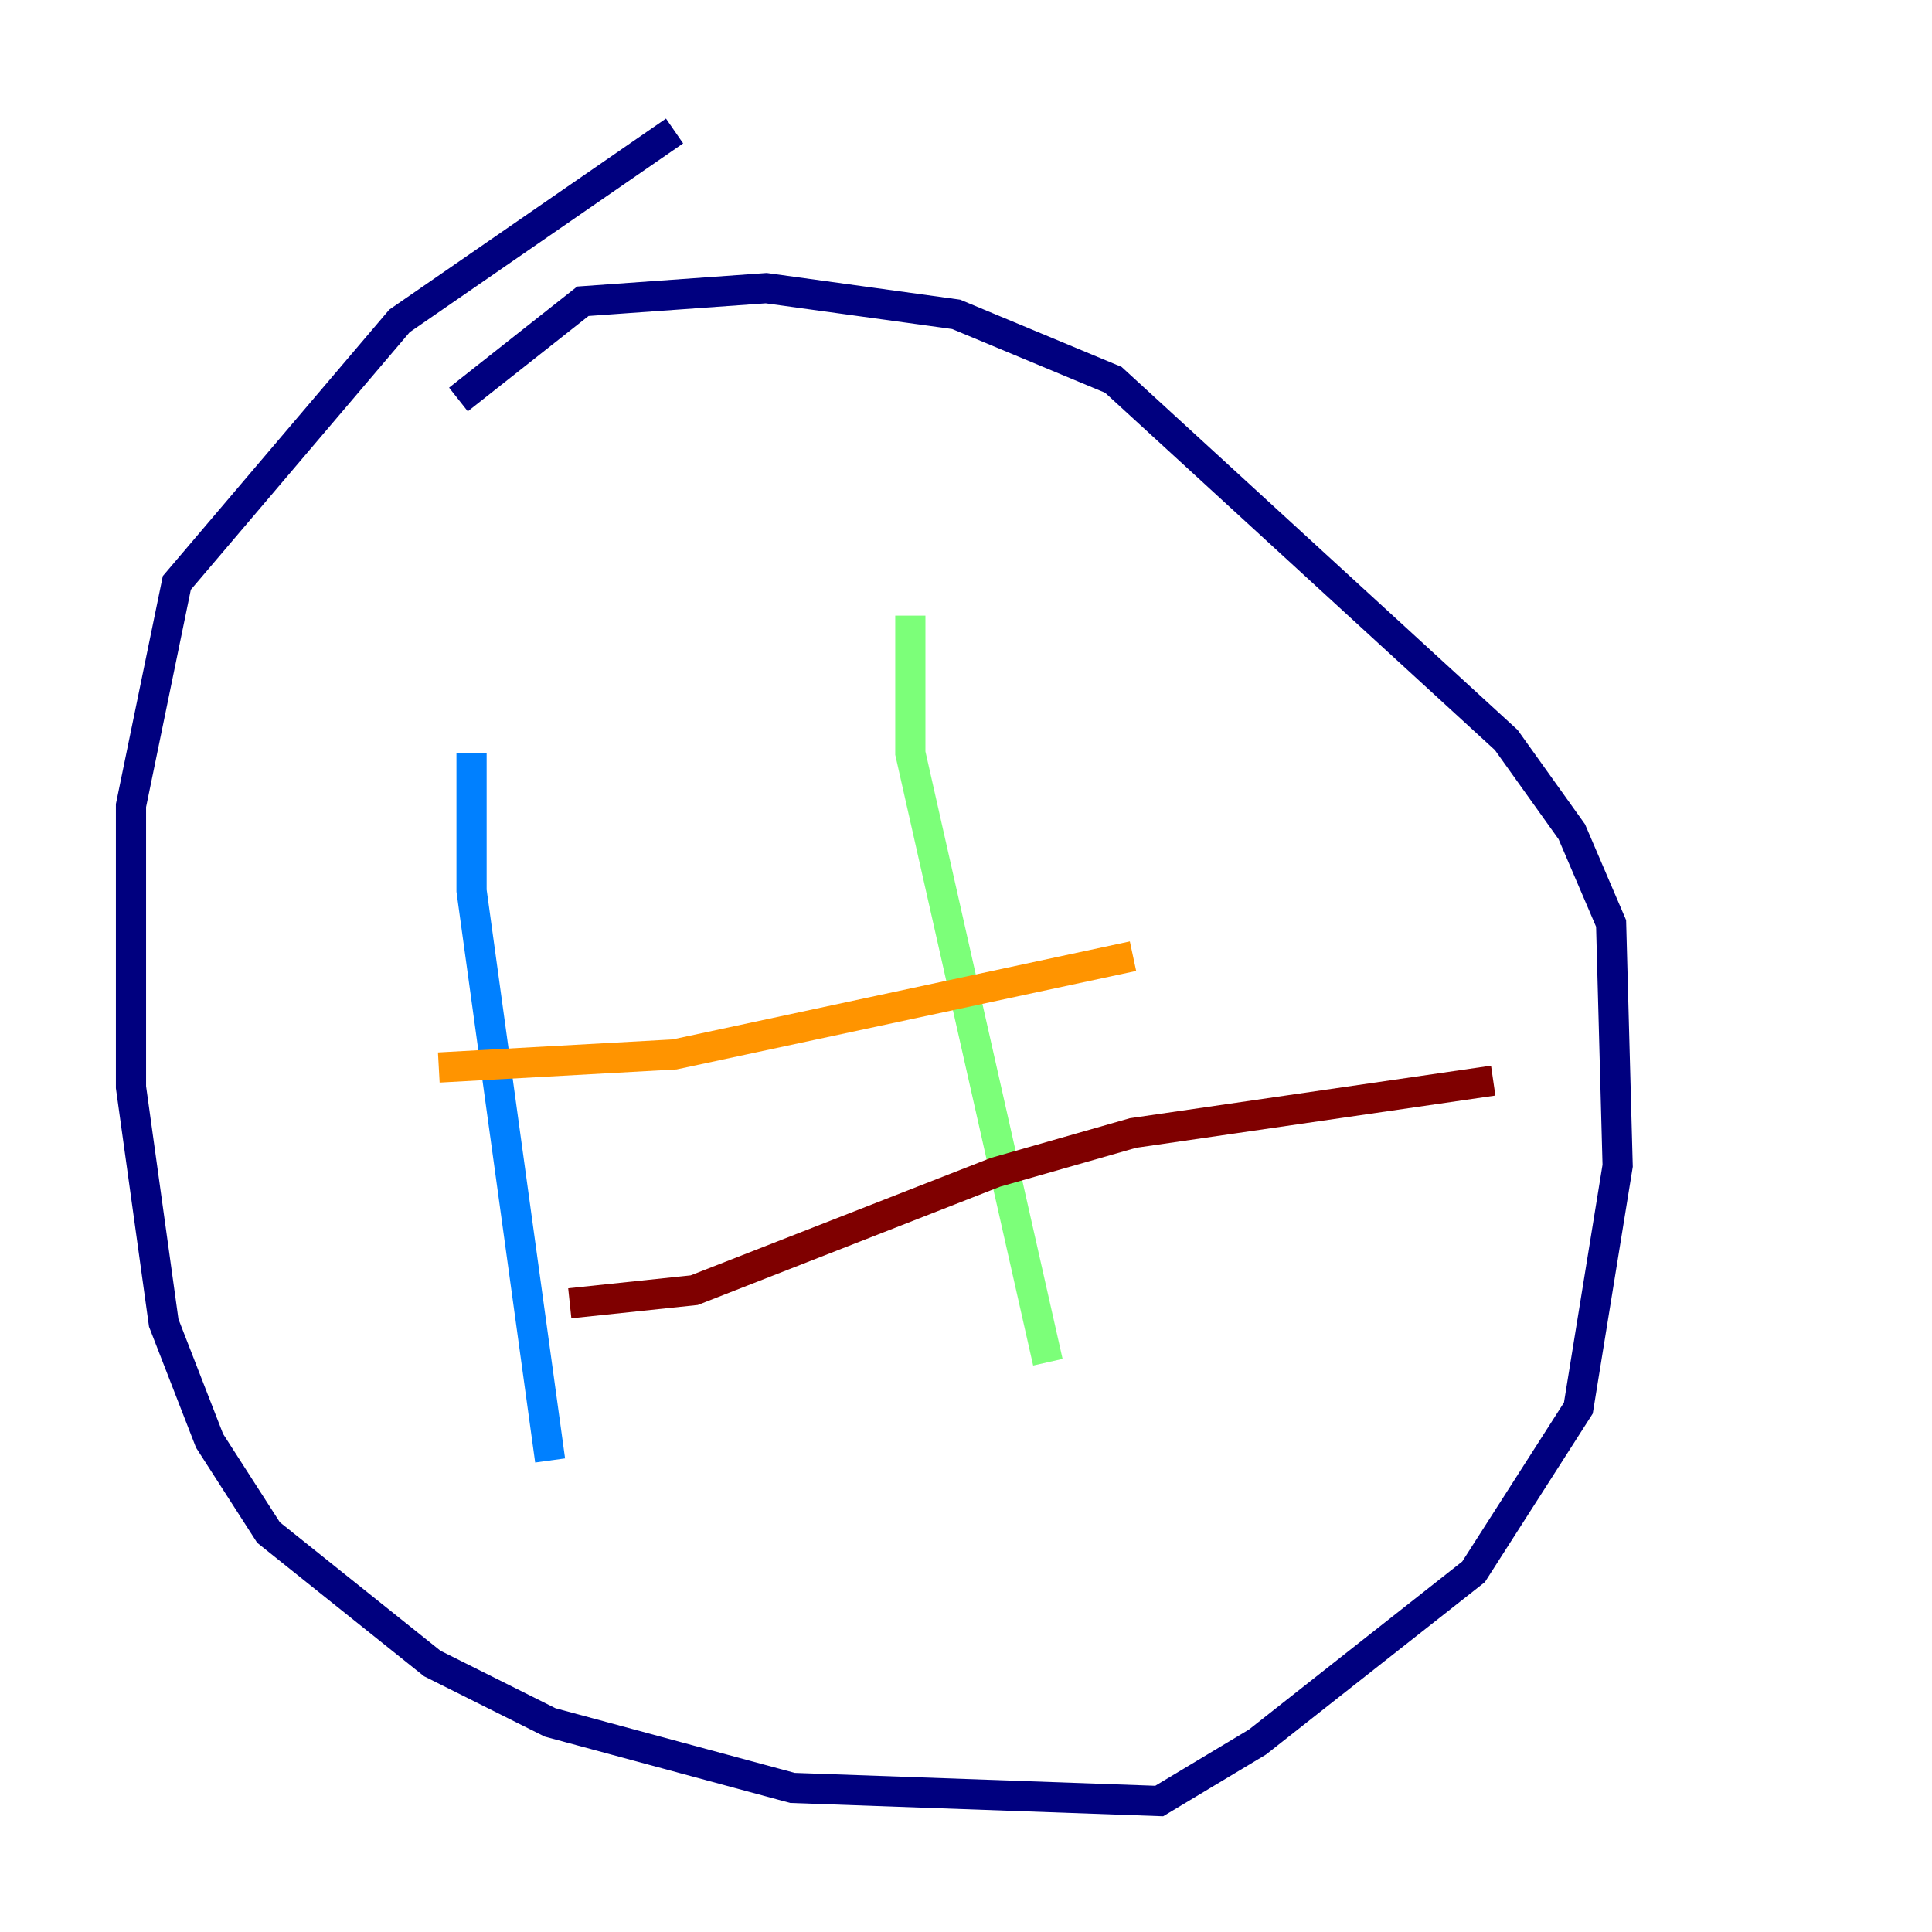 <?xml version="1.0" encoding="utf-8" ?>
<svg baseProfile="tiny" height="128" version="1.2" viewBox="0,0,128,128" width="128" xmlns="http://www.w3.org/2000/svg" xmlns:ev="http://www.w3.org/2001/xml-events" xmlns:xlink="http://www.w3.org/1999/xlink"><defs /><polyline fill="none" points="44.691,8.678 26.468,21.261 11.715,38.617 8.678,53.37 8.678,72.027 10.848,87.647 13.885,95.458 17.79,101.532 28.637,110.21 36.447,114.115 52.502,118.454 76.8,119.322 83.308,115.417 97.627,104.136 104.57,93.288 107.173,77.234 106.739,61.18 104.136,55.105 99.797,49.031 73.763,25.166 63.349,20.827 50.766,19.091 38.617,19.959 30.373,26.468" stroke="#00007f" stroke-width="2" /><polyline fill="none" points="31.241,49.898 31.241,59.01 36.447,96.759" stroke="#0080ff" stroke-width="2" /><polyline fill="none" points="60.312,40.786 60.312,49.898 69.424,90.251" stroke="#7cff79" stroke-width="2" /><polyline fill="none" points="29.071,70.725 44.691,69.858 75.064,63.349" stroke="#ff9400" stroke-width="2" /><polyline fill="none" points="37.749,86.346 45.993,85.478 65.953,77.668 75.064,75.064 98.929,71.593" stroke="#7f0000" stroke-width="2" /></svg>